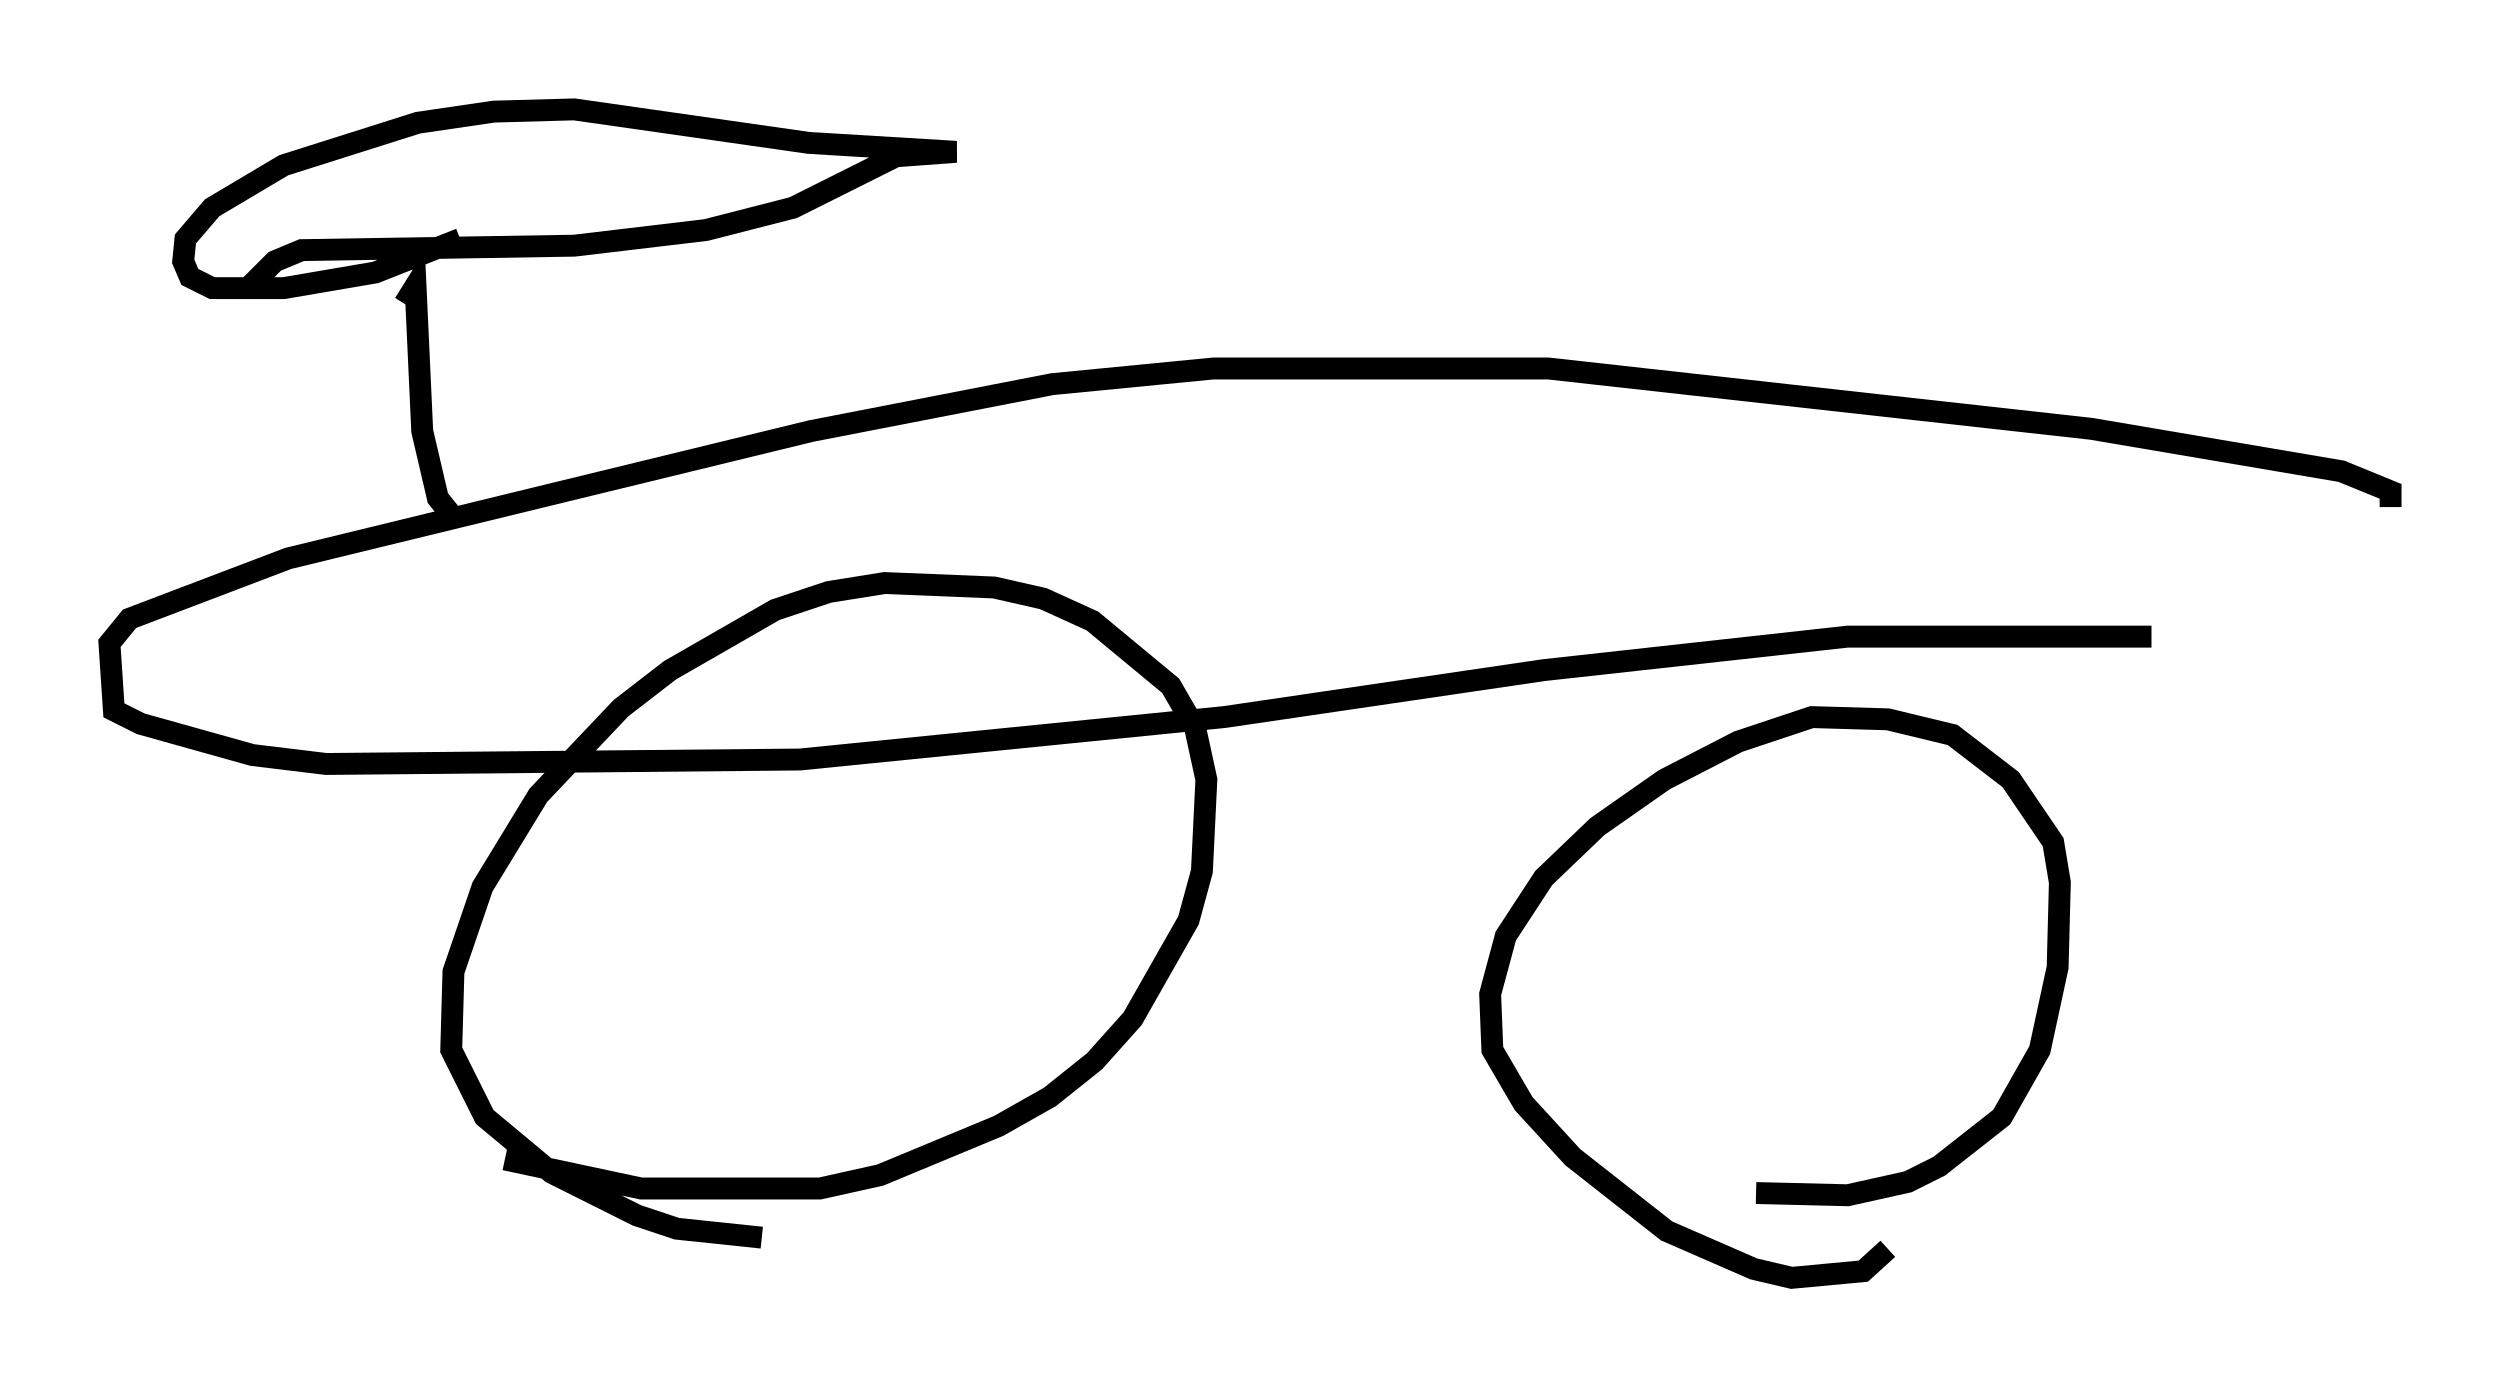 <?xml version="1.0" encoding="utf-8" ?>
<svg baseProfile="full" height="63.39" version="1.1" width="114.228" xmlns="http://www.w3.org/2000/svg" xmlns:ev="http://www.w3.org/2001/xml-events" xmlns:xlink="http://www.w3.org/1999/xlink"><defs /><rect fill="white" height="63.39" width="114.228" x="0" y="0" /><path d="M79.215, 54.205 m1.021, 0.306 l4.185, 0.102 2.756, -0.613 l1.429, -0.715 2.858, -2.246 l1.735, -3.063 0.817, -3.777 l0.102, -3.879 -0.306, -1.838 l-1.94, -2.858 -2.654, -2.042 l-2.96, -0.715 -3.471, -0.102 l-3.369, 1.123 -3.369, 1.735 l-3.063, 2.144 -2.45, 2.348 l-1.735, 2.654 -0.715, 2.654 l0.102, 2.552 1.429, 2.45 l2.246, 2.45 4.288, 3.369 l3.981, 1.735 1.735, 0.408 l3.267, -0.306 1.123, -1.021 m-63.19, -4.083 l6.227, 1.327 8.167, 0.0 l2.756, -0.613 5.41, -2.246 l2.348, -1.327 2.042, -1.633 l1.735, -1.94 2.552, -4.492 l0.613, -2.246 0.204, -4.185 l-0.51, -2.348 -1.123, -1.94 l-3.573, -2.96 -2.246, -1.021 l-2.246, -0.51 -5.002, -0.204 l-2.552, 0.408 -2.45, 0.817 l-4.798, 2.756 -2.246, 1.735 l-3.777, 3.981 -2.552, 4.185 l-1.327, 3.879 -0.102, 3.573 l1.531, 3.063 3.063, 2.552 l3.879, 1.94 1.838, 0.613 l3.879, 0.408 m63.497, -27.461 l-13.883, 0.0 -13.883, 1.531 l-14.598, 2.144 -19.396, 1.94 l-21.642, 0.204 -3.369, -0.408 l-5.104, -1.429 -1.225, -0.613 l-0.204, -3.063 0.919, -1.123 l7.248, -2.756 23.888, -5.819 l11.025, -2.144 7.35, -0.715 l15.313, 0.0 24.807, 2.756 l11.433, 1.94 2.246, 0.919 l0.0, 0.715 m-88.405, 0.613 l-0.817, -1.021 -0.715, -3.063 l-0.306, -6.635 -0.51, 0.817 m2.552, -2.96 l-3.879, 1.531 -4.185, 0.715 l-3.267, 0.0 -1.021, -0.51 l-0.306, -0.715 0.102, -1.021 l1.225, -1.429 3.267, -1.94 l6.125, -1.94 3.471, -0.51 l3.675, -0.102 10.719, 1.531 l6.738, 0.408 -2.756, 0.204 l-4.696, 2.348 -3.981, 1.021 l-6.023, 0.715 -12.454, 0.204 l-1.225, 0.51 -1.123, 1.123 " fill="none" stroke="black" stroke-width="1" /></svg>